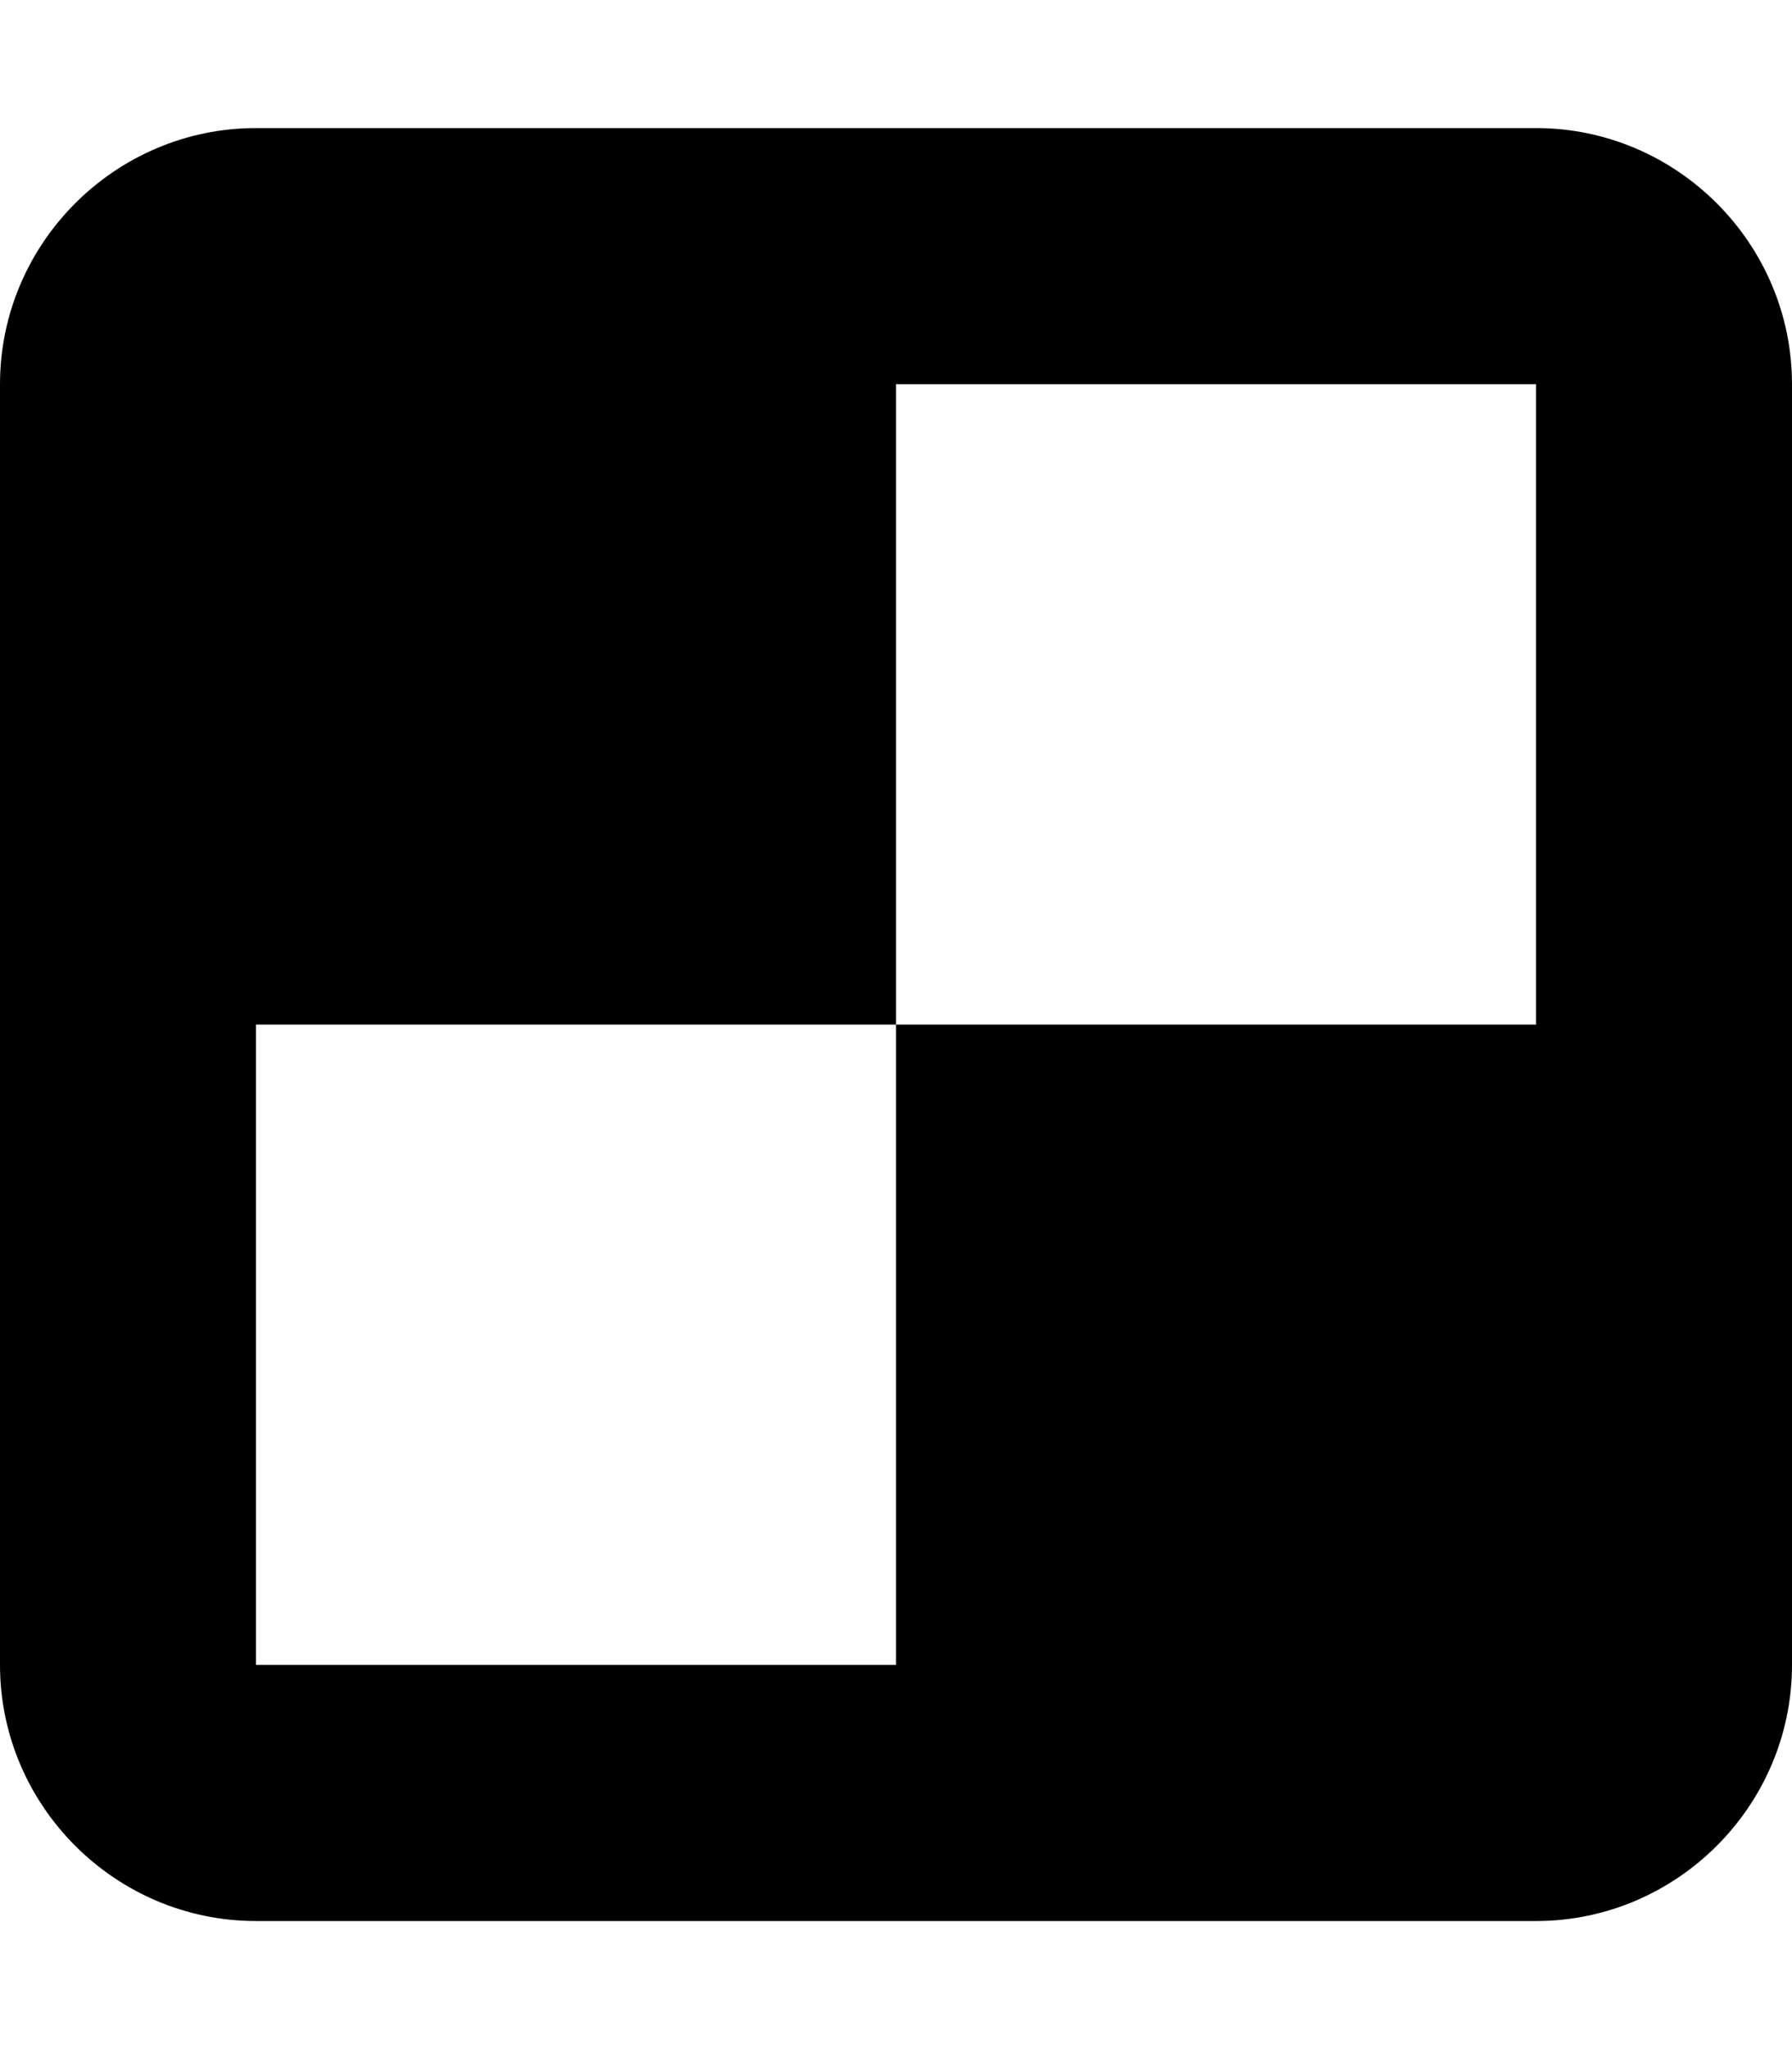 <svg xmlns="http://www.w3.org/2000/svg" viewBox="0 0 448 512"><path d="M384 32H64C28.8 32 0 60.8 0 96V416C0 451.2 28.8 480 64 480H384C419.2 480 448 451.2 448 416V96C448 60.8 419.2 32 384 32ZM384 256H224V416H64V256H224V96H384V256Z"/></svg>